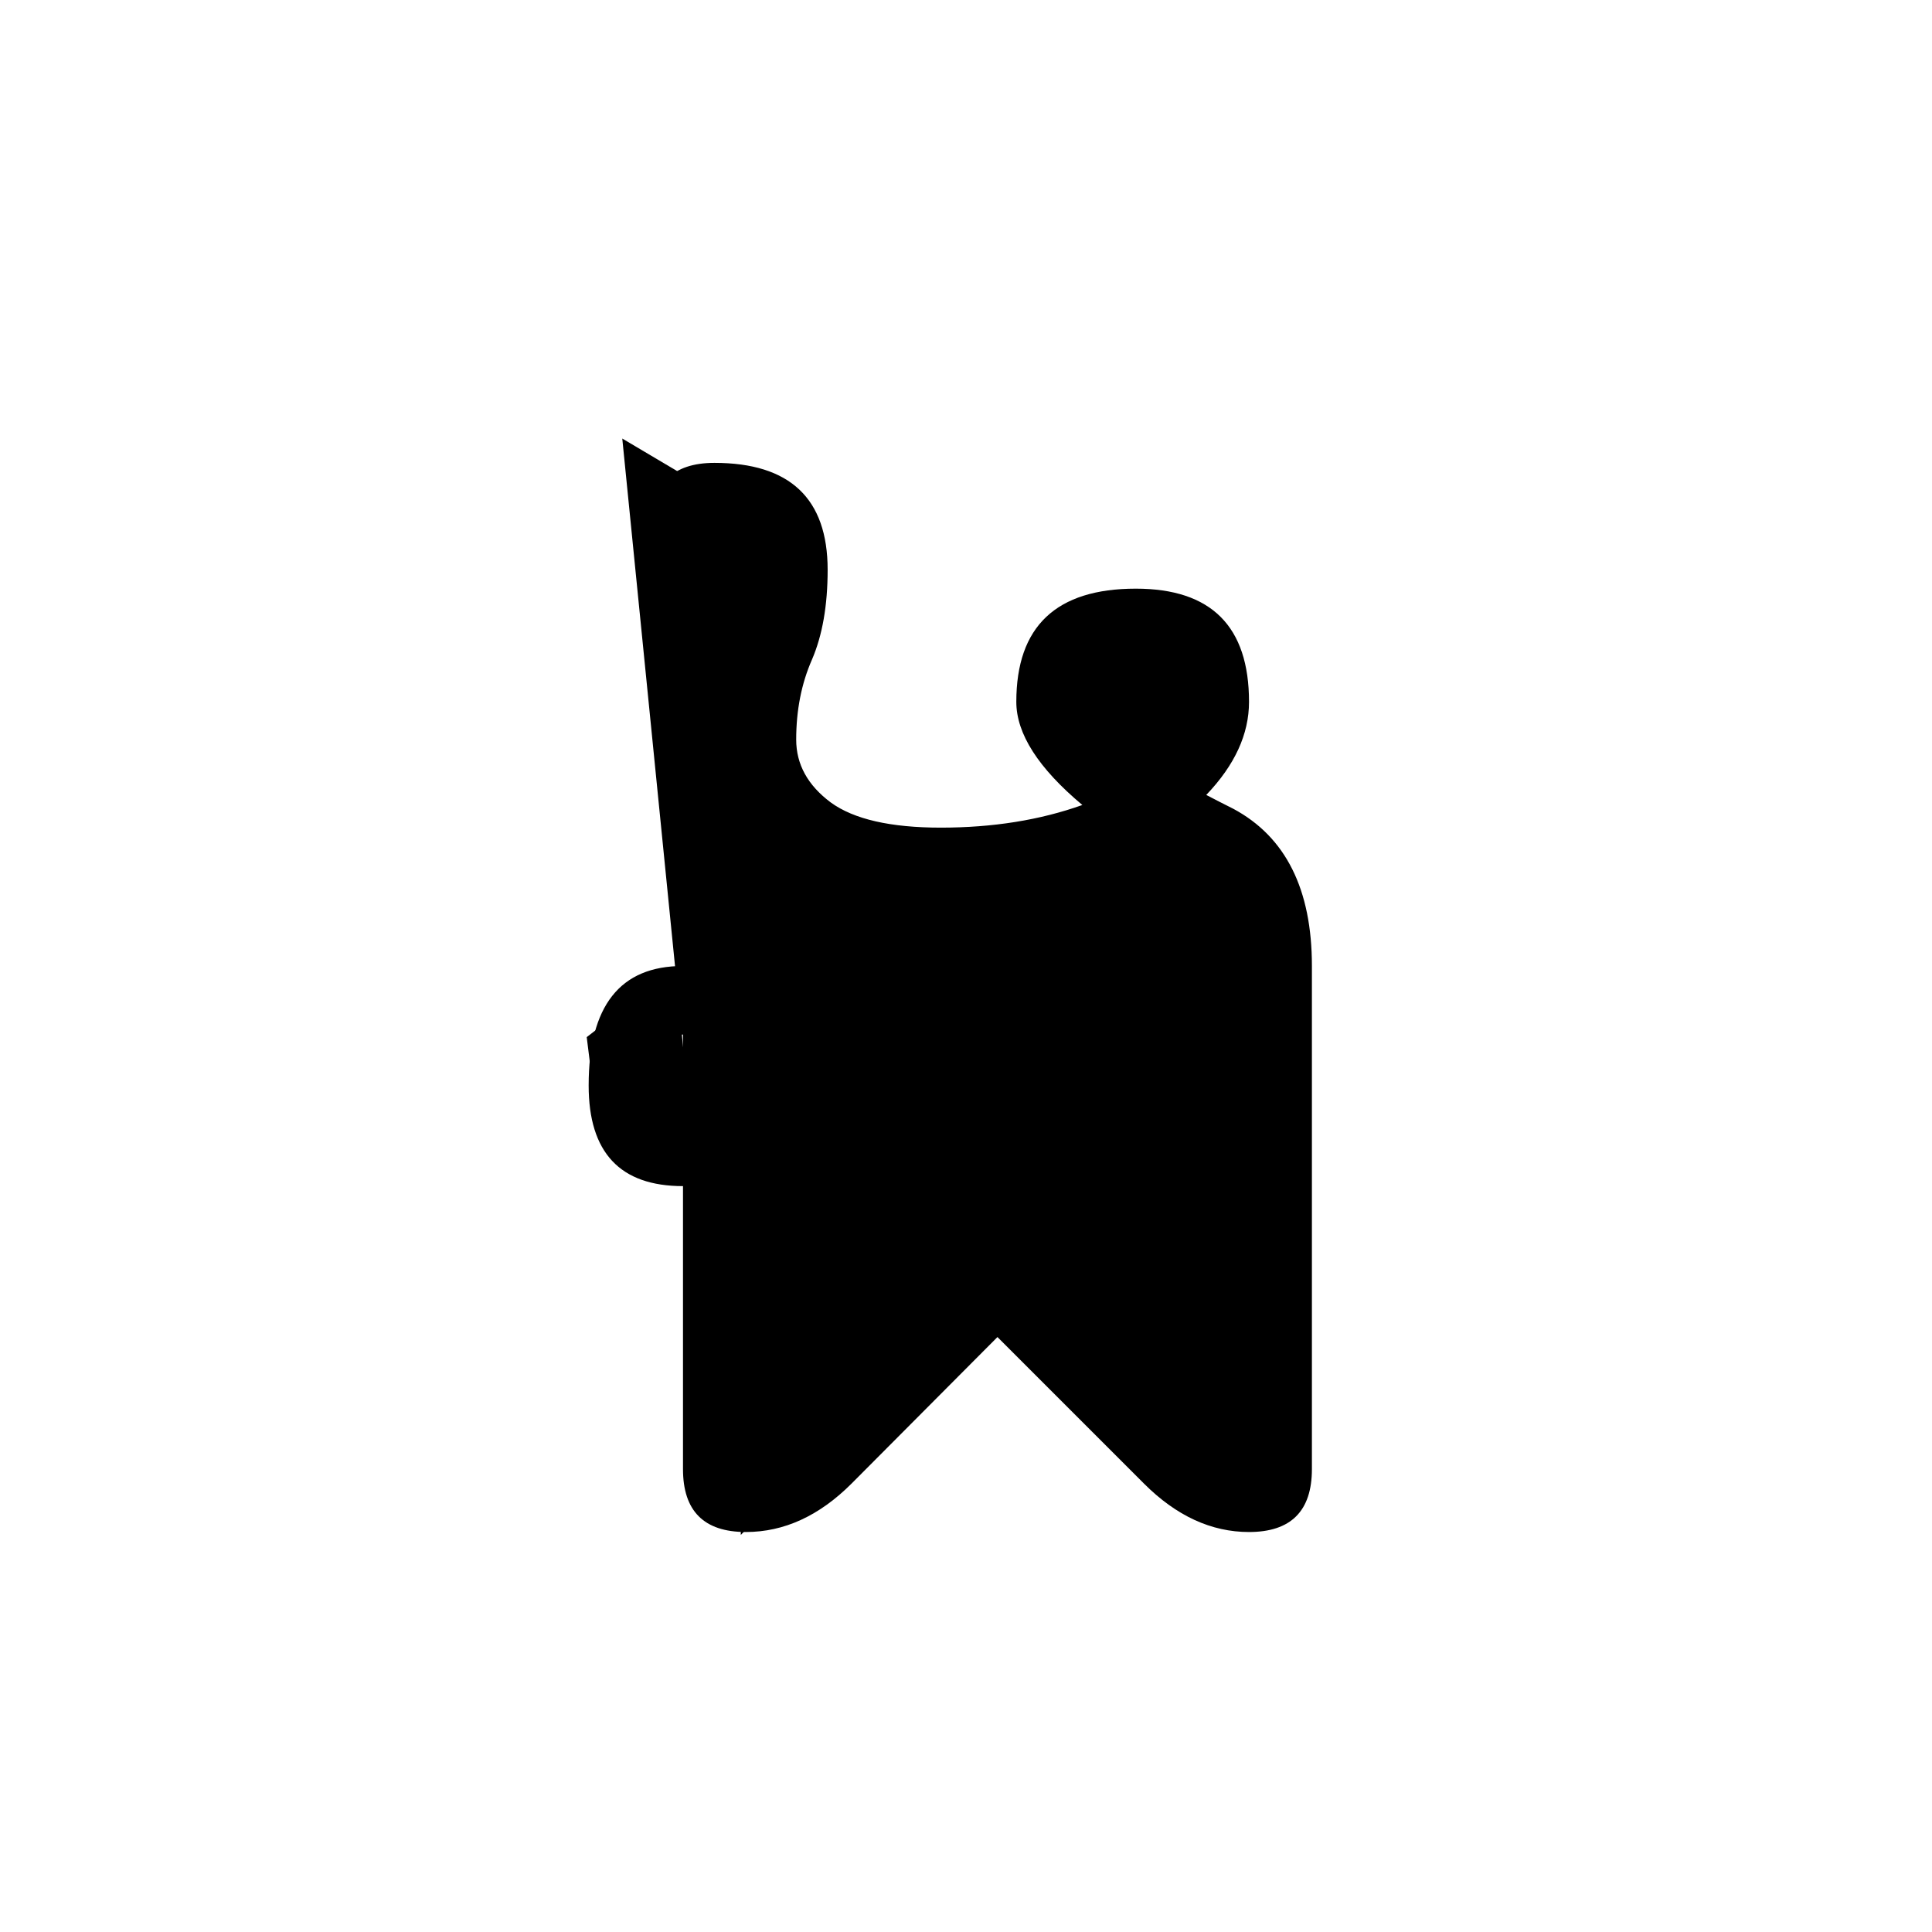 <?xml version="1.0" encoding="UTF-8" standalone="no"?>
<!-- Created with Inkscape (http://www.inkscape.org/) -->

<svg
   width="512"
   height="512"
   viewBox="0 0 512 512"
   version="1.1"
   id="svg1"
   xmlns="http://www.w3.org/2000/svg"
   xmlns:svg="http://www.w3.org/2000/svg">
  <defs
     id="defs1" />
  <path
     style="font-size:341.333px;font-family:'Khmer OS Content';-inkscape-font-specification:'Khmer OS Content';stroke:#000000;stroke-width:0"
     d="m 309.333,186 q 0,-10 -8.333,-10 -11.667,0 -11.667,10 0,5.667 13.833,14.833 6.167,-7 6.167,-14.833 z m -128.333,88.167 q -8.333,0 -8.333,13.5 0,10 8.333,10 z m 0,40.167 q -25,0 -25,-26.667 0,-31.667 25,-31.667 30,0 30,16.667 v 106.833 l 39.333,-39.333 q 7,-7.167 14.167,-7.167 7,0 14.167,7.167 l 39,39.167 V 256 q 0,-18 -4.667,-22.667 -4.667,-4.833 -10.667,-8.833 -23.667,14.833 -53,14.833 -39.667,0 -53.5,-11.5 -14.833,-12.5 -14.833,-31.833 0,-10.833 4.167,-22 4.167,-11.333 4.167,-23 0,-11.667 -16.667,-11.667 0,-16.667 16.667,-16.667 30,0 30,28.333 0,14.167 -4.167,23.833 -4.167,9.5 -4.167,21.167 0,9.833 9.167,16.667 9.167,6.667 29.167,6.667 20.667,0 37.5,-6 -17.5,-14.667 -17.5,-27.333 0,-30 31.667,-30 30,0 30,30 0,12.833 -11.333,24.667 3.5,1.833 7.167,3.667 20.833,11.167 20.833,41.667 V 389.333 q 0,16.667 -16.667,16.667 -15,0 -27.833,-12.833 l -38.833,-38.833 -38.667,38.833 q -12.833,12.833 -28,12.833 -16.667,0 -16.667,-16.667 z"
     id="text1"
     aria-label="ង" />
  <path
     style="fill:#000000;stroke:#000000;stroke-width:0"
     d="m 183.755,304.687 -25.129,-4.712 -3.141,-25.129 20.417,-15.706 18.847,1.571 1.571,146.061 69.104,-70.675 65.963,69.104 1.571,-166.479 -9.423,-12.564 -47.117,-36.123 4.712,-18.847 31.411,-9.423 10.994,25.129 -14.135,18.847 -42.405,25.129 -62.822,-9.423 -7.853,-25.129 10.994,-54.969 -42.405,-25.129"
     id="path1" />
</svg>
